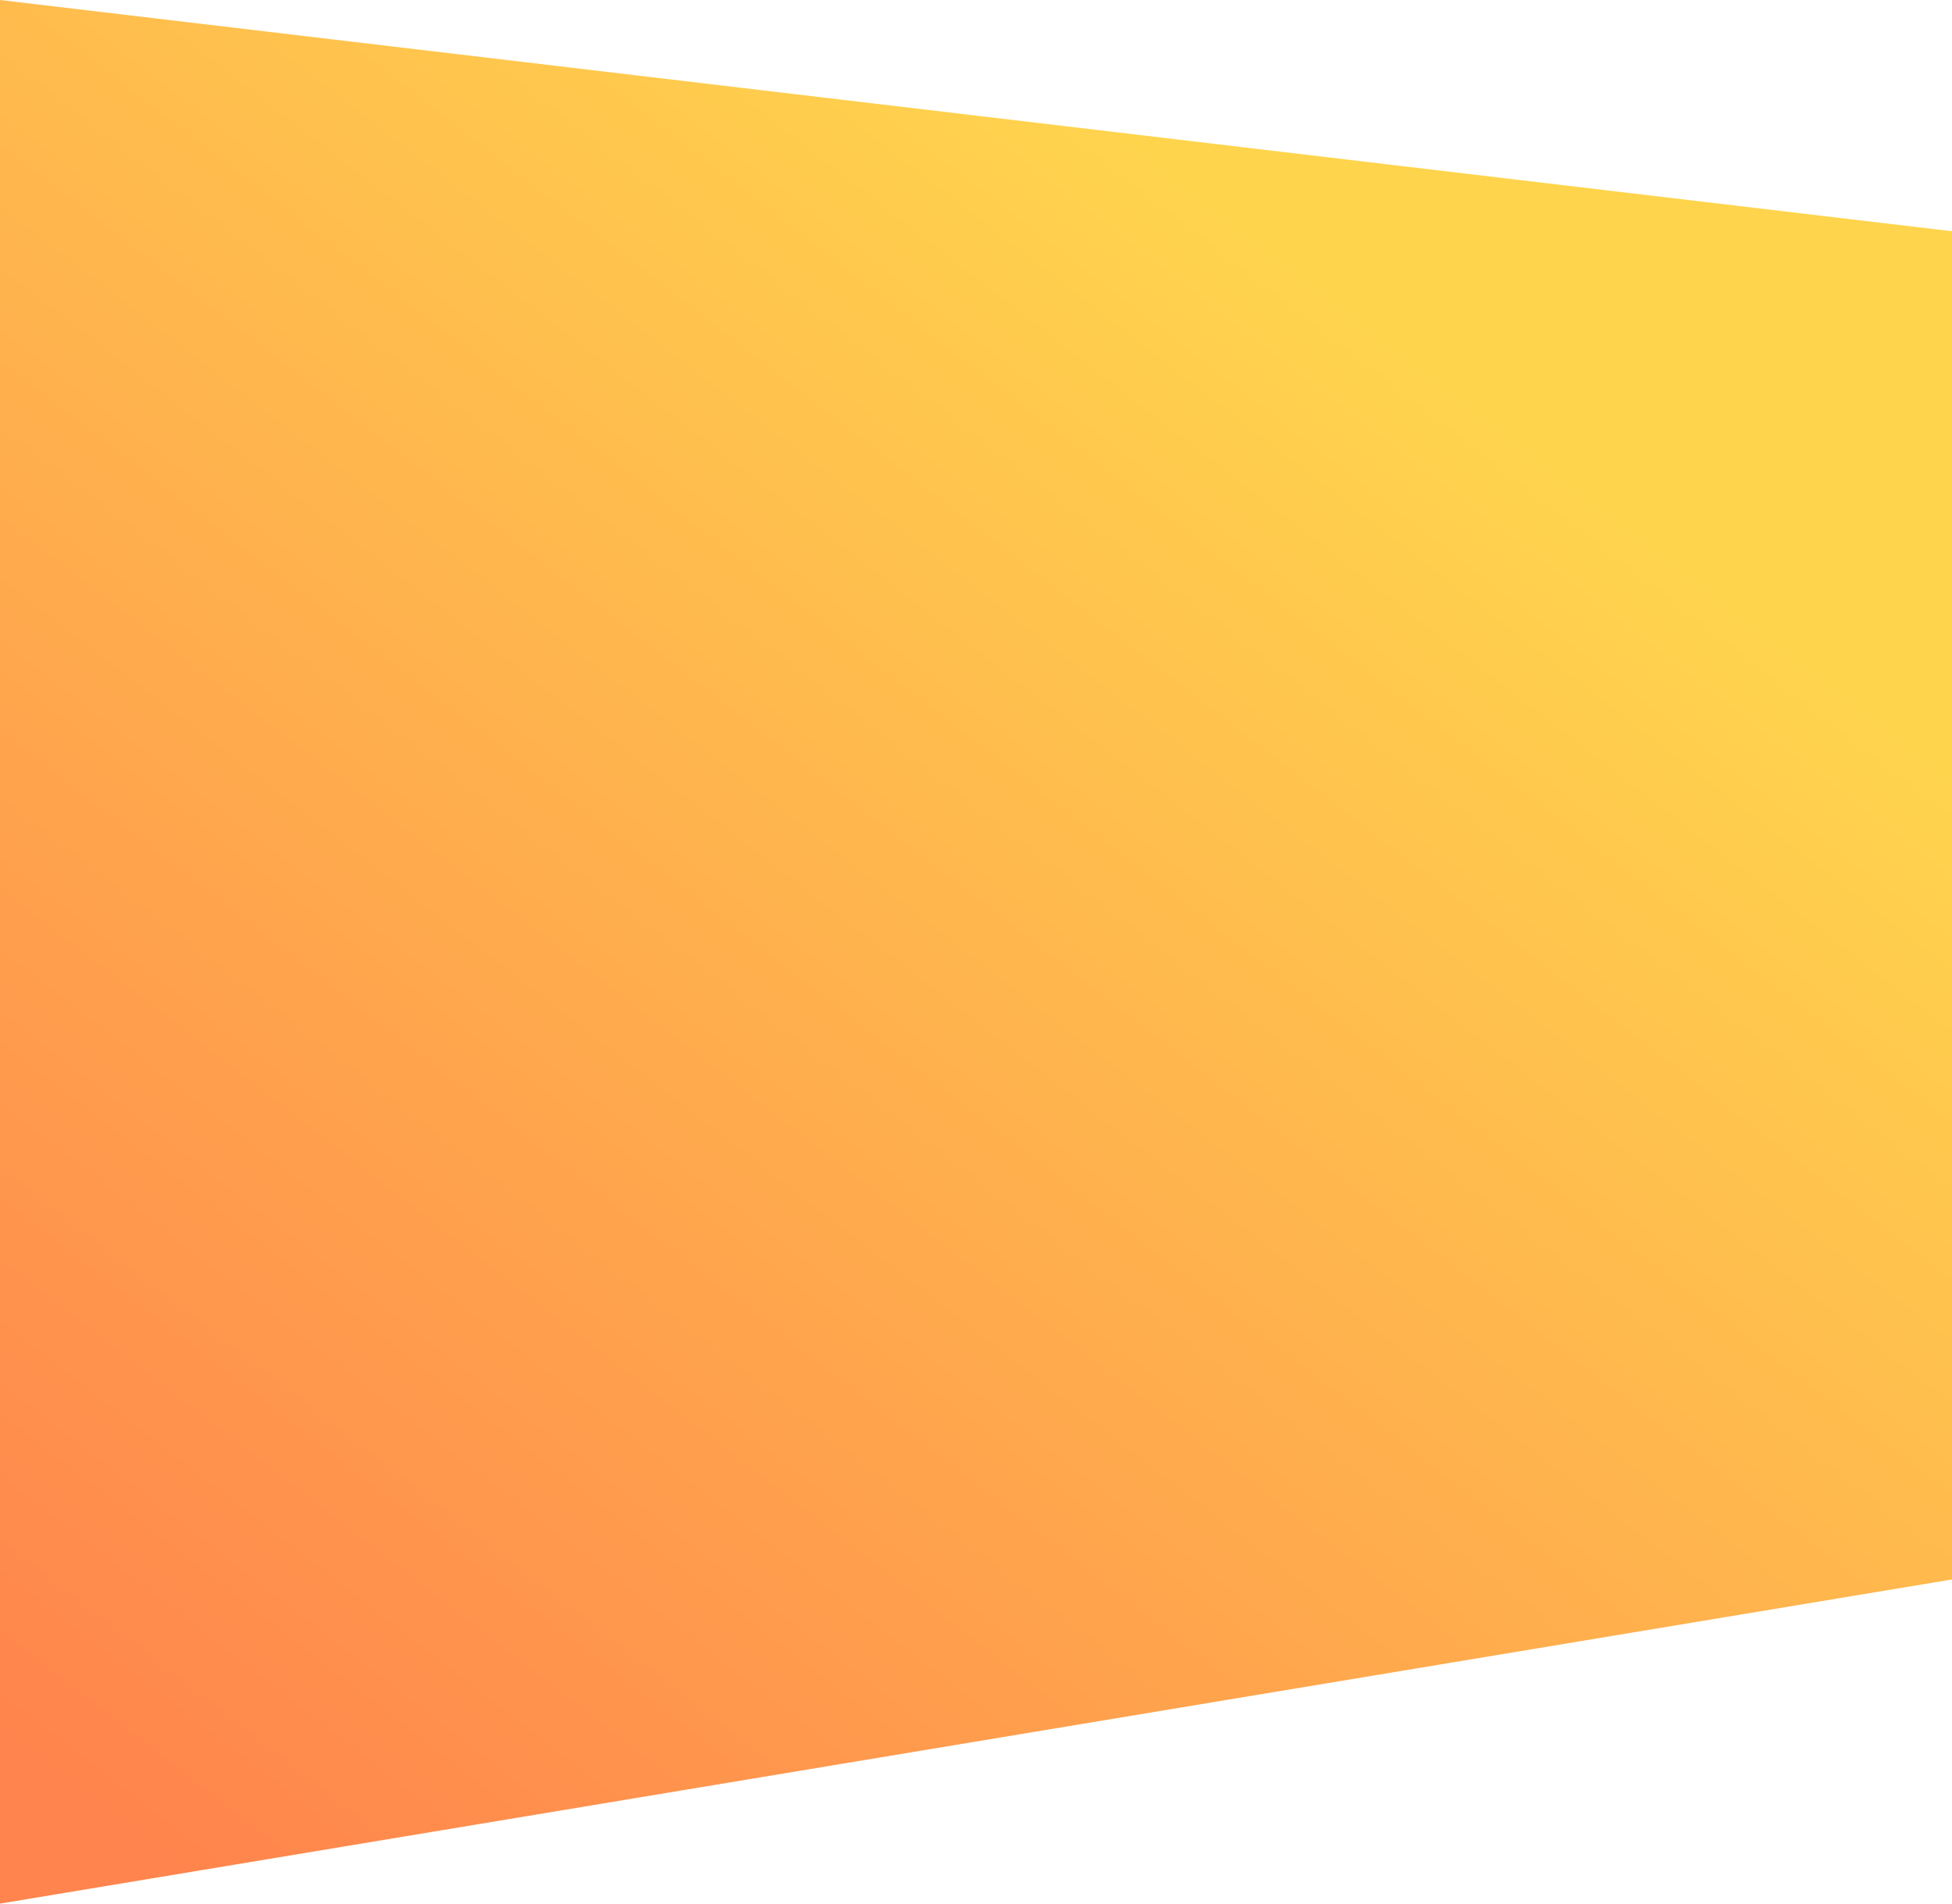 <svg width="320" height="312" viewBox="0 0 320 312" fill="none" xmlns="http://www.w3.org/2000/svg"><path d="M320 37.9L0 0v312l320-53.128V37.9z" fill="url(#paint0_linear)"/><defs><linearGradient id="paint0_linear" x1="237.714" y1="62.4" x2="41.318" y2="316.84" gradientUnits="userSpaceOnUse"><stop stop-color="#FFD44D"/><stop offset="1" stop-color="#FF844D"/></linearGradient></defs></svg>